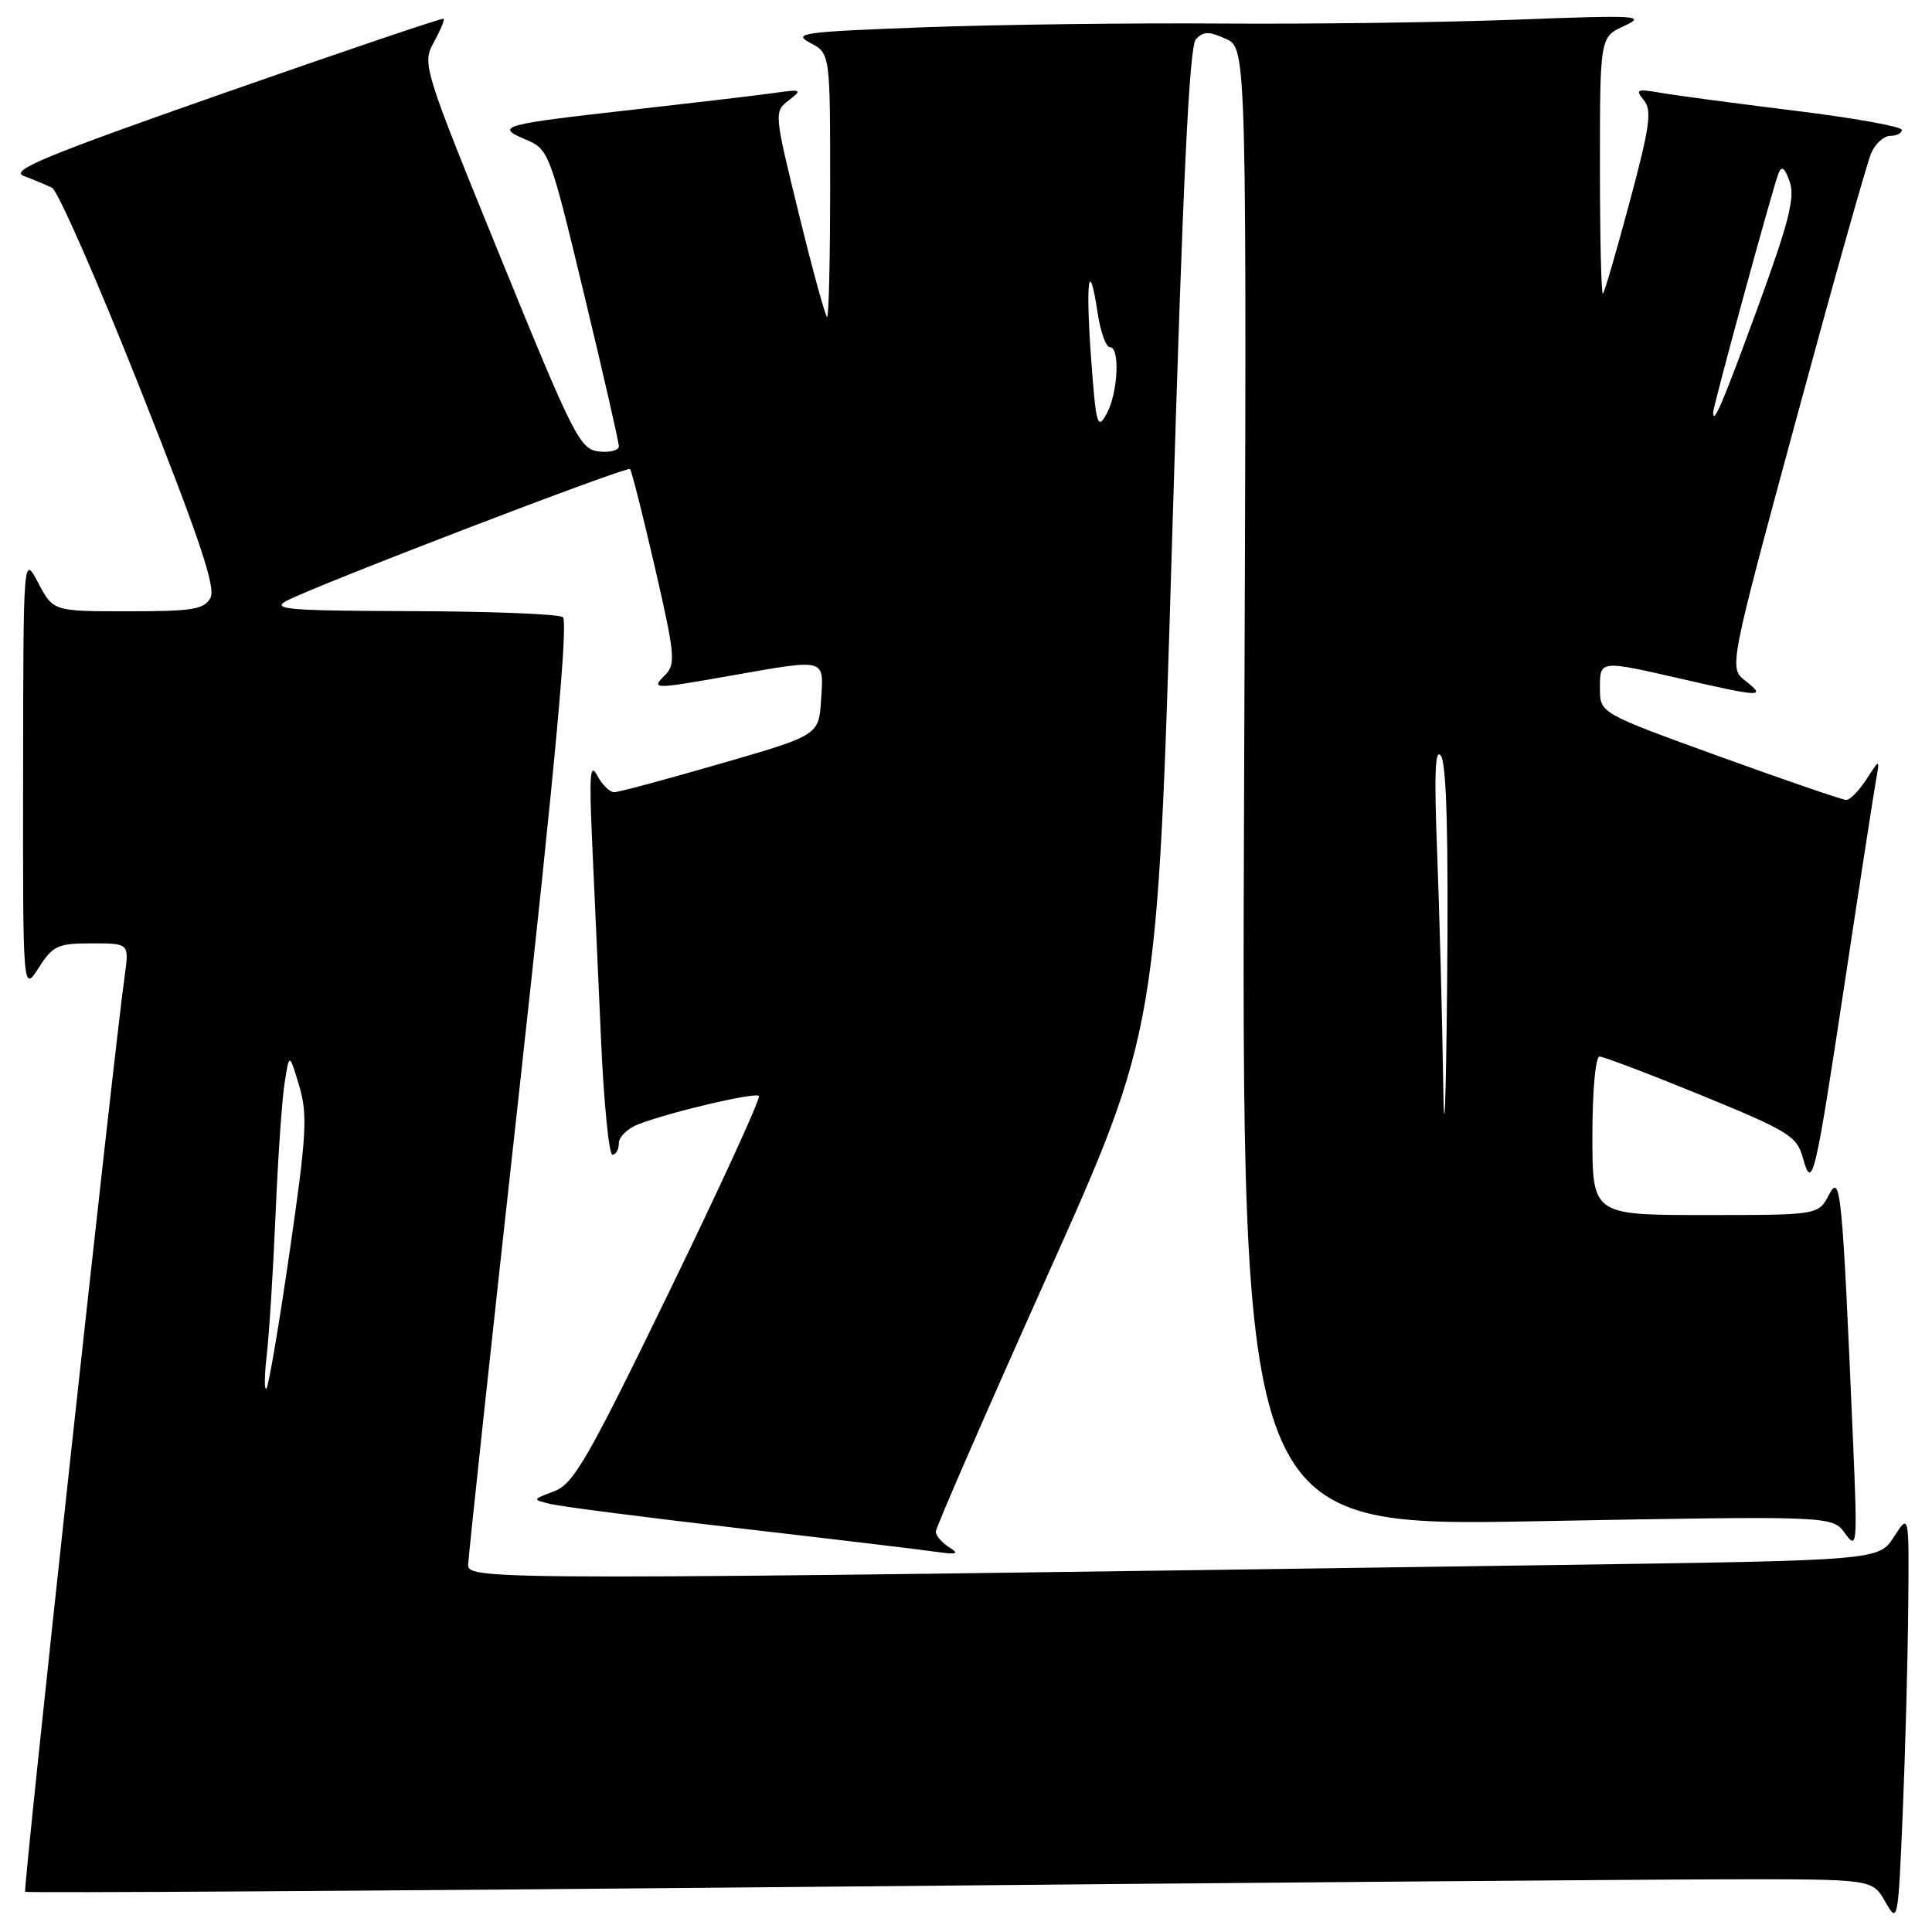 <?xml version="1.0" encoding="UTF-8" standalone="no"?>
<!DOCTYPE svg PUBLIC "-//W3C//DTD SVG 1.1//EN" "http://www.w3.org/Graphics/SVG/1.1/DTD/svg11.dtd" >
<svg xmlns="http://www.w3.org/2000/svg" xmlns:xlink="http://www.w3.org/1999/xlink" version="1.1" viewBox="0 0 256 256">
 <g >
 <path fill="currentColor"
d=" M 252.85 213.00 C 252.97 200.50 252.97 200.50 250.96 203.63 C 248.96 206.76 248.96 206.76 206.23 207.37 C 65.77 209.40 62.00 209.40 62.03 207.37 C 62.05 206.34 65.12 177.82 68.86 144.00 C 73.58 101.21 75.32 82.28 74.57 81.77 C 73.98 81.36 64.95 81.01 54.50 80.98 C 38.16 80.93 35.85 80.74 38.00 79.60 C 41.92 77.53 83.08 61.74 83.48 62.15 C 83.69 62.35 85.17 68.22 86.78 75.19 C 89.43 86.70 89.56 88.01 88.14 89.43 C 86.22 91.36 86.46 91.36 97.00 89.50 C 109.56 87.29 109.16 87.18 108.80 92.71 C 108.50 97.42 108.50 97.42 95.50 101.18 C 88.35 103.25 82.01 104.96 81.40 104.97 C 80.80 104.99 79.78 103.99 79.13 102.75 C 78.19 100.95 78.06 102.69 78.46 111.50 C 78.74 117.55 79.27 129.36 79.64 137.75 C 80.01 146.14 80.69 153.00 81.15 153.00 C 81.62 153.00 82.00 152.31 82.00 151.48 C 82.00 150.64 83.17 149.50 84.61 148.96 C 88.96 147.30 100.04 144.71 100.56 145.22 C 100.82 145.49 95.49 157.14 88.70 171.10 C 77.89 193.35 76.00 196.64 73.43 197.60 C 70.50 198.70 70.50 198.70 73.00 199.30 C 74.38 199.63 85.62 201.08 98.00 202.51 C 110.38 203.94 122.08 205.34 124.00 205.62 C 126.83 206.02 127.17 205.90 125.75 205.01 C 124.79 204.40 124.00 203.47 124.00 202.95 C 124.00 202.42 130.61 187.26 138.68 169.25 C 153.37 136.50 153.37 136.50 155.31 71.50 C 156.72 24.25 157.58 6.14 158.46 5.20 C 159.45 4.14 160.20 4.13 162.45 5.16 C 165.22 6.42 165.22 6.42 164.85 104.35 C 164.48 202.29 164.48 202.29 203.63 201.57 C 242.78 200.85 242.78 200.85 244.47 203.17 C 246.07 205.39 246.12 204.81 245.56 191.50 C 244.11 157.58 243.89 155.36 242.35 158.31 C 240.94 161.00 240.94 161.00 225.97 161.00 C 211.00 161.00 211.00 161.00 211.00 150.50 C 211.00 144.55 211.41 140.00 211.95 140.00 C 212.47 140.00 218.55 142.31 225.46 145.14 C 236.96 149.85 238.09 150.54 238.88 153.39 C 240.13 157.87 240.47 156.44 244.47 130.00 C 246.42 117.07 248.27 105.15 248.56 103.50 C 249.10 100.50 249.10 100.50 247.32 103.25 C 246.34 104.76 245.14 106.00 244.65 106.00 C 244.16 106.00 236.61 103.41 227.88 100.25 C 212.01 94.50 212.01 94.50 212.00 91.25 C 212.00 87.43 211.86 87.45 223.00 90.00 C 233.41 92.39 234.07 92.40 231.29 90.23 C 229.08 88.50 229.08 88.50 238.02 55.50 C 242.94 37.35 247.41 21.49 247.96 20.25 C 248.51 19.01 249.64 18.00 250.48 18.00 C 251.32 18.00 252.00 17.64 252.00 17.21 C 252.00 16.77 245.59 15.62 237.75 14.66 C 229.91 13.69 221.93 12.63 220.00 12.29 C 216.89 11.75 216.65 11.86 217.81 13.27 C 218.92 14.60 218.62 16.77 215.96 26.68 C 214.22 33.18 212.62 38.69 212.40 38.92 C 212.18 39.15 212.00 31.59 212.00 22.12 C 212.00 4.90 212.00 4.90 215.25 3.42 C 218.21 2.06 216.96 1.99 201.00 2.60 C 191.38 2.97 173.82 3.20 162.00 3.12 C 150.18 3.03 132.44 3.25 122.58 3.61 C 106.41 4.21 104.93 4.40 107.33 5.67 C 110.00 7.06 110.00 7.06 110.00 24.53 C 110.00 34.14 109.82 42.00 109.60 42.00 C 109.38 42.00 107.70 35.88 105.87 28.41 C 102.56 14.94 102.55 14.80 104.52 13.29 C 106.37 11.86 106.24 11.80 102.50 12.33 C 100.30 12.64 91.97 13.62 84.00 14.52 C 66.38 16.50 65.52 16.74 69.64 18.48 C 72.73 19.79 72.85 20.10 77.39 38.97 C 79.93 49.51 82.00 58.58 82.00 59.13 C 82.00 59.68 80.80 59.99 79.33 59.82 C 76.84 59.52 75.97 57.79 66.28 34.00 C 56.08 8.97 55.92 8.45 57.48 5.61 C 58.35 4.03 58.94 2.62 58.78 2.48 C 58.63 2.35 45.52 6.78 29.66 12.34 C 5.91 20.66 1.23 22.60 3.16 23.32 C 4.45 23.81 6.13 24.51 6.90 24.89 C 7.66 25.27 12.92 37.25 18.57 51.50 C 26.40 71.26 28.62 77.85 27.89 79.21 C 27.07 80.75 25.52 81.00 16.99 81.00 C 7.05 81.00 7.05 81.00 5.07 77.25 C 3.09 73.50 3.09 73.50 3.06 102.50 C 3.03 131.50 3.03 131.50 5.12 128.25 C 7.00 125.30 7.65 125.00 12.16 125.00 C 17.12 125.00 17.12 125.00 16.53 129.25 C 15.05 139.78 3.04 250.37 3.33 250.67 C 3.52 250.85 50.20 250.56 107.08 250.02 C 163.96 249.48 218.96 249.03 229.30 249.02 C 248.09 249.00 248.09 249.00 249.80 251.98 C 251.47 254.92 251.51 254.74 252.12 240.23 C 252.46 232.13 252.79 219.88 252.85 213.00 Z  M 35.35 179.50 C 35.67 176.75 36.19 168.43 36.51 161.00 C 36.82 153.57 37.36 145.70 37.71 143.50 C 38.33 139.50 38.33 139.50 39.64 143.86 C 40.78 147.69 40.63 150.36 38.38 165.86 C 36.97 175.56 35.59 183.72 35.30 184.00 C 35.01 184.28 35.03 182.25 35.35 179.50 Z  M 191.23 143.50 C 191.10 134.70 190.74 120.97 190.43 113.00 C 190.02 102.43 190.16 98.96 190.95 100.19 C 191.68 101.32 191.94 111.31 191.75 130.69 C 191.59 146.55 191.36 152.31 191.23 143.50 Z  M 144.58 47.53 C 143.82 37.22 144.30 33.85 145.44 41.45 C 145.82 43.95 146.54 46.00 147.06 46.00 C 148.45 46.00 148.14 52.13 146.61 54.88 C 145.42 57.02 145.22 56.31 144.58 47.53 Z  M 227.00 54.66 C 227.00 53.81 234.87 24.99 235.65 23.00 C 236.08 21.90 236.47 22.18 237.15 24.09 C 237.87 26.15 237.04 29.45 232.98 40.55 C 228.30 53.36 227.00 56.42 227.00 54.66 Z "/>
</g>
</svg>